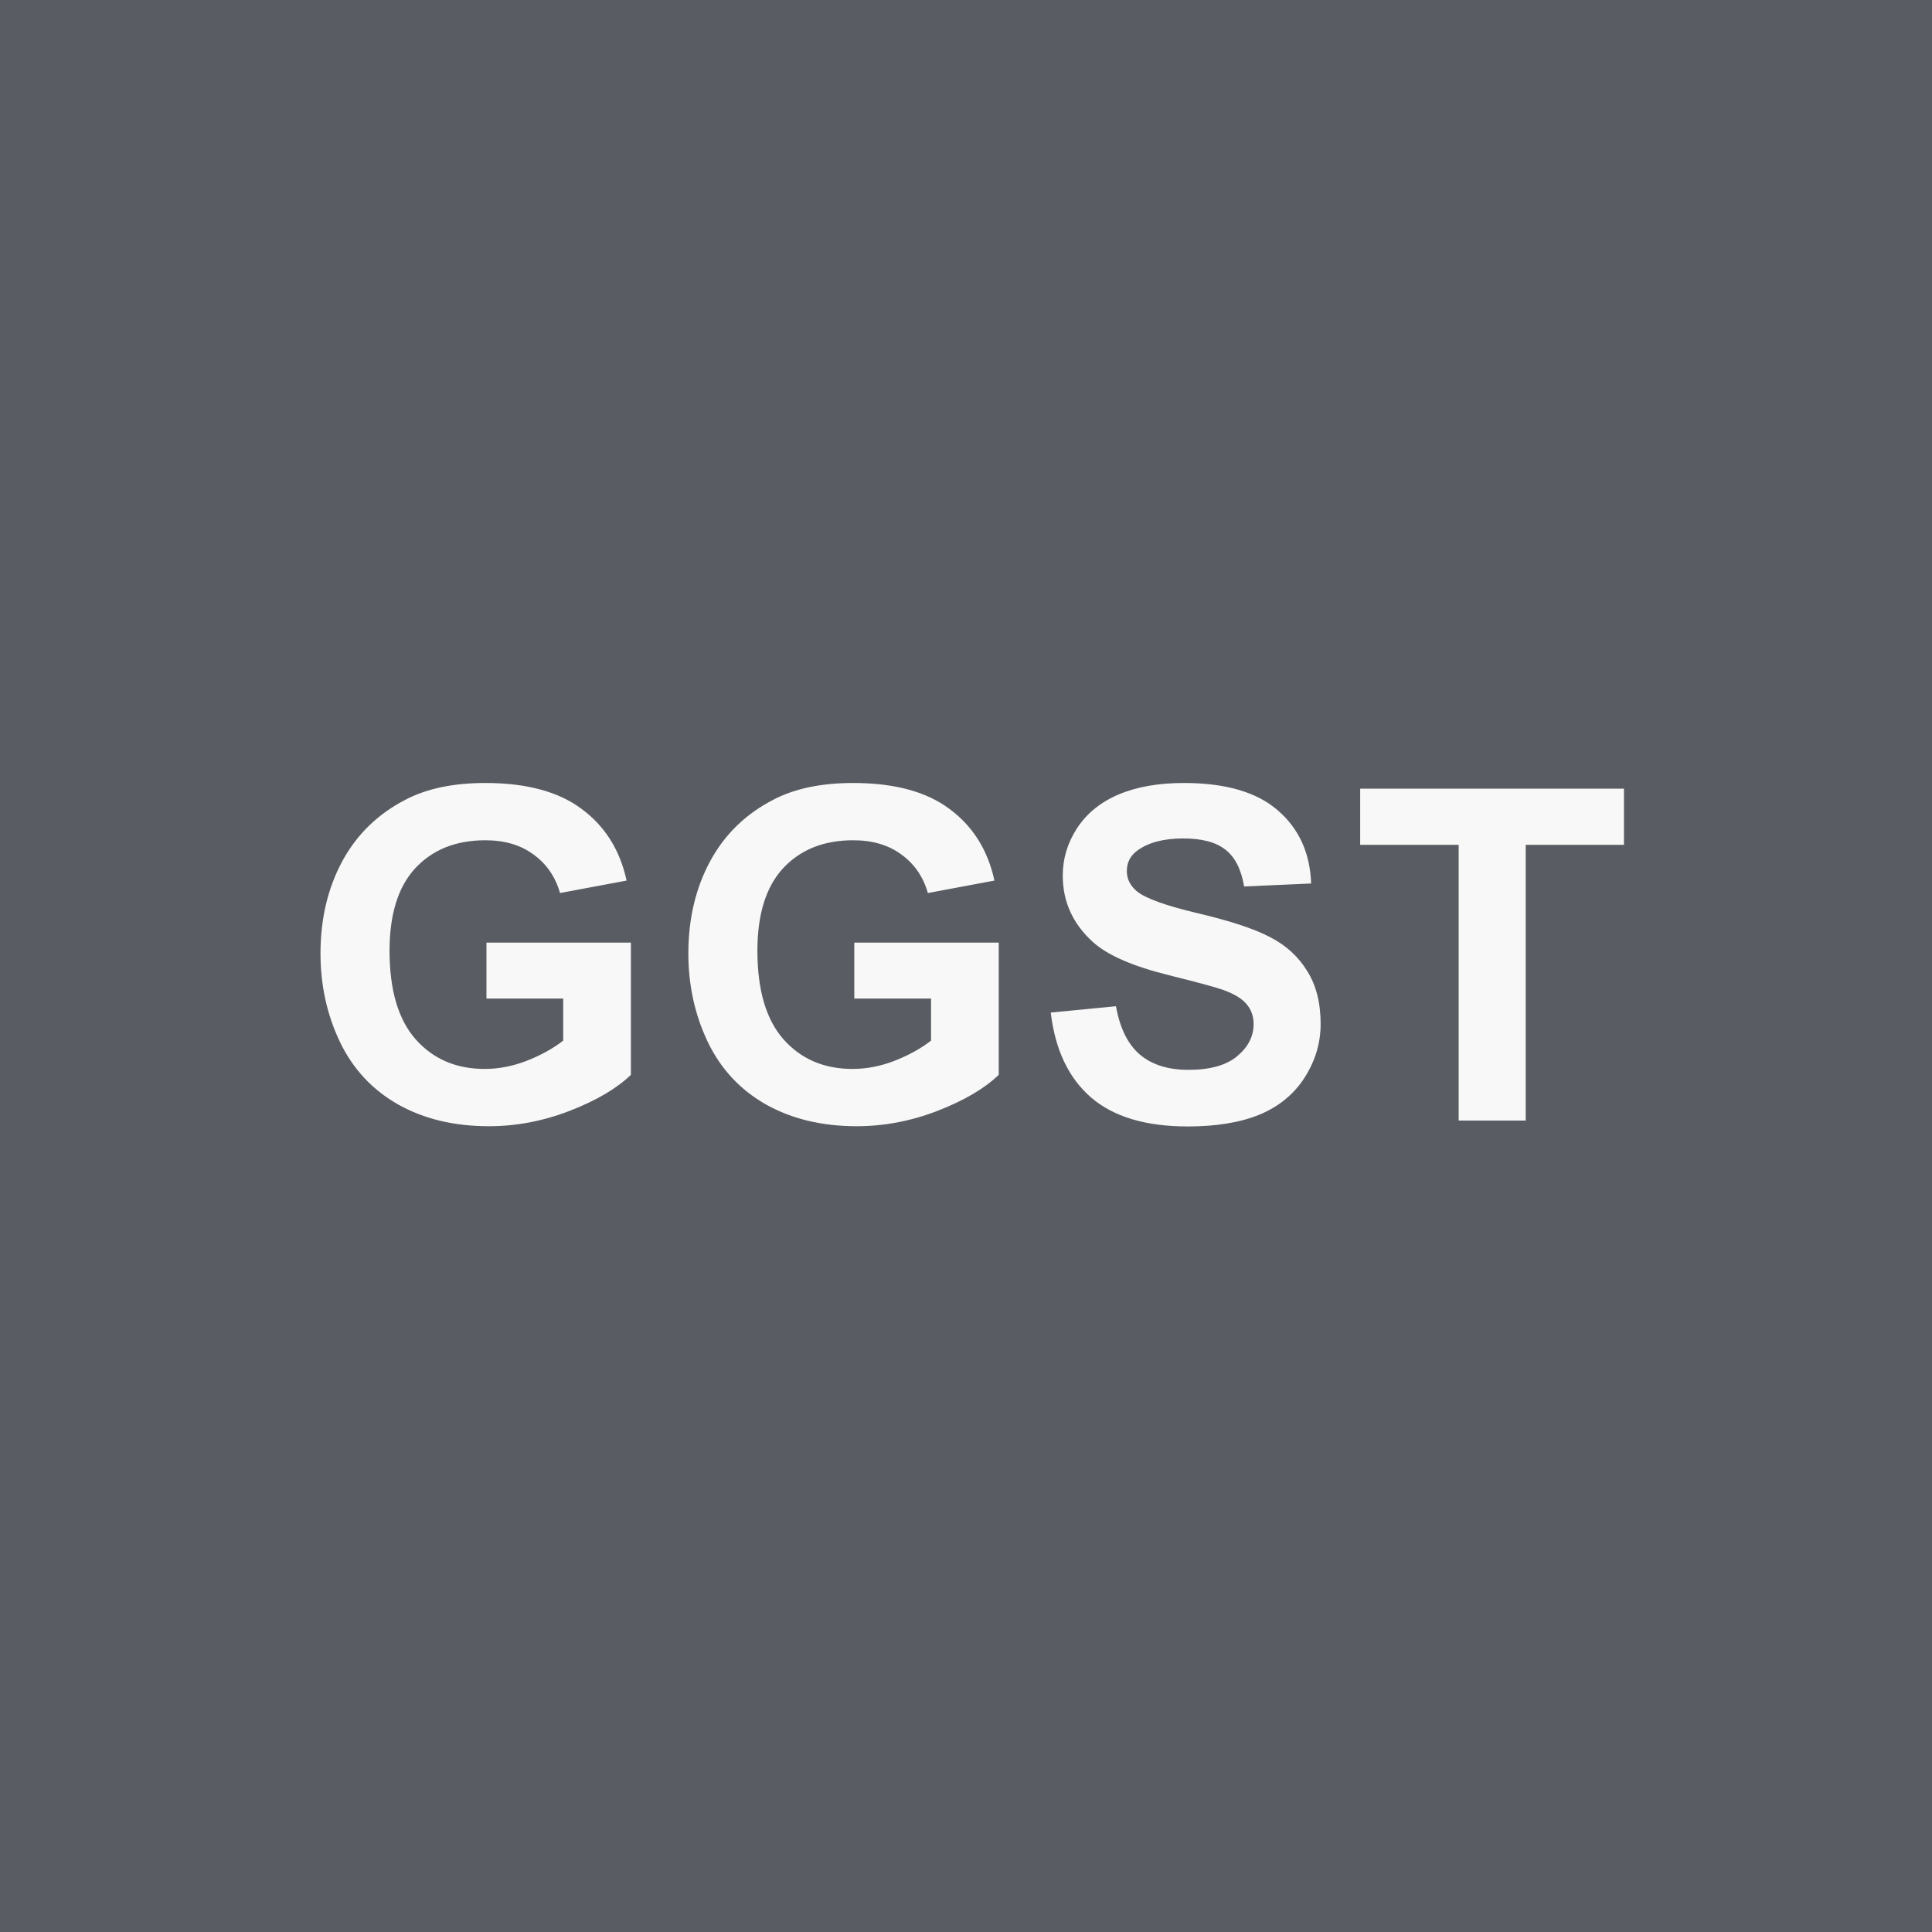 <svg width="100" height="100" viewBox="0 0 100 100" fill="none" xmlns="http://www.w3.org/2000/svg">
<rect width="100" height="100" fill="#595C62"/>
<path d="M25.179 51.684V48.789H32.655V55.633C31.929 56.336 30.874 56.957 29.491 57.496C28.116 58.027 26.722 58.293 25.308 58.293C23.511 58.293 21.944 57.918 20.608 57.168C19.273 56.41 18.269 55.332 17.597 53.934C16.925 52.527 16.589 51 16.589 49.352C16.589 47.562 16.964 45.973 17.714 44.582C18.464 43.191 19.562 42.125 21.007 41.383C22.108 40.812 23.48 40.527 25.12 40.527C27.253 40.527 28.917 40.977 30.112 41.875C31.316 42.766 32.089 44 32.433 45.578L28.987 46.223C28.745 45.379 28.288 44.715 27.616 44.23C26.952 43.738 26.12 43.492 25.12 43.492C23.605 43.492 22.398 43.973 21.499 44.934C20.608 45.895 20.163 47.32 20.163 49.211C20.163 51.25 20.616 52.781 21.523 53.805C22.429 54.82 23.616 55.328 25.085 55.328C25.812 55.328 26.538 55.188 27.265 54.906C27.999 54.617 28.628 54.27 29.151 53.863V51.684H25.179ZM44.218 51.684V48.789H51.695V55.633C50.968 56.336 49.914 56.957 48.531 57.496C47.156 58.027 45.761 58.293 44.347 58.293C42.55 58.293 40.984 57.918 39.648 57.168C38.312 56.41 37.308 55.332 36.636 53.934C35.965 52.527 35.629 51 35.629 49.352C35.629 47.562 36.004 45.973 36.754 44.582C37.504 43.191 38.601 42.125 40.047 41.383C41.148 40.812 42.519 40.527 44.16 40.527C46.293 40.527 47.957 40.977 49.152 41.875C50.355 42.766 51.129 44 51.472 45.578L48.027 46.223C47.785 45.379 47.328 44.715 46.656 44.23C45.992 43.738 45.16 43.492 44.16 43.492C42.644 43.492 41.437 43.973 40.539 44.934C39.648 45.895 39.203 47.32 39.203 49.211C39.203 51.25 39.656 52.781 40.562 53.805C41.468 54.82 42.656 55.328 44.125 55.328C44.851 55.328 45.578 55.188 46.304 54.906C47.039 54.617 47.668 54.27 48.191 53.863V51.684H44.218ZM54.387 52.41L57.762 52.082C57.965 53.215 58.375 54.047 58.992 54.578C59.617 55.109 60.457 55.375 61.512 55.375C62.629 55.375 63.469 55.141 64.032 54.672C64.602 54.195 64.887 53.641 64.887 53.008C64.887 52.602 64.766 52.258 64.524 51.977C64.289 51.688 63.875 51.438 63.282 51.227C62.875 51.086 61.95 50.836 60.504 50.477C58.645 50.016 57.34 49.449 56.59 48.777C55.535 47.832 55.008 46.68 55.008 45.32C55.008 44.445 55.254 43.629 55.746 42.871C56.246 42.105 56.961 41.523 57.891 41.125C58.828 40.727 59.957 40.527 61.278 40.527C63.434 40.527 65.055 41 66.141 41.945C67.235 42.891 67.809 44.152 67.864 45.73L64.395 45.883C64.246 45 63.926 44.367 63.434 43.984C62.95 43.594 62.219 43.398 61.242 43.398C60.235 43.398 59.446 43.605 58.875 44.02C58.508 44.285 58.325 44.641 58.325 45.086C58.325 45.492 58.496 45.84 58.84 46.129C59.278 46.496 60.34 46.879 62.028 47.277C63.715 47.676 64.961 48.09 65.766 48.52C66.578 48.941 67.211 49.523 67.664 50.266C68.125 51 68.356 51.91 68.356 52.996C68.356 53.98 68.082 54.902 67.535 55.762C66.989 56.621 66.215 57.262 65.215 57.684C64.215 58.098 62.969 58.305 61.477 58.305C59.305 58.305 57.637 57.805 56.473 56.805C55.309 55.797 54.614 54.332 54.387 52.41ZM75.501 58V43.727H70.403V40.82H84.056V43.727H78.97V58H75.501Z" fill="#F8F8F8"/>
</svg>
